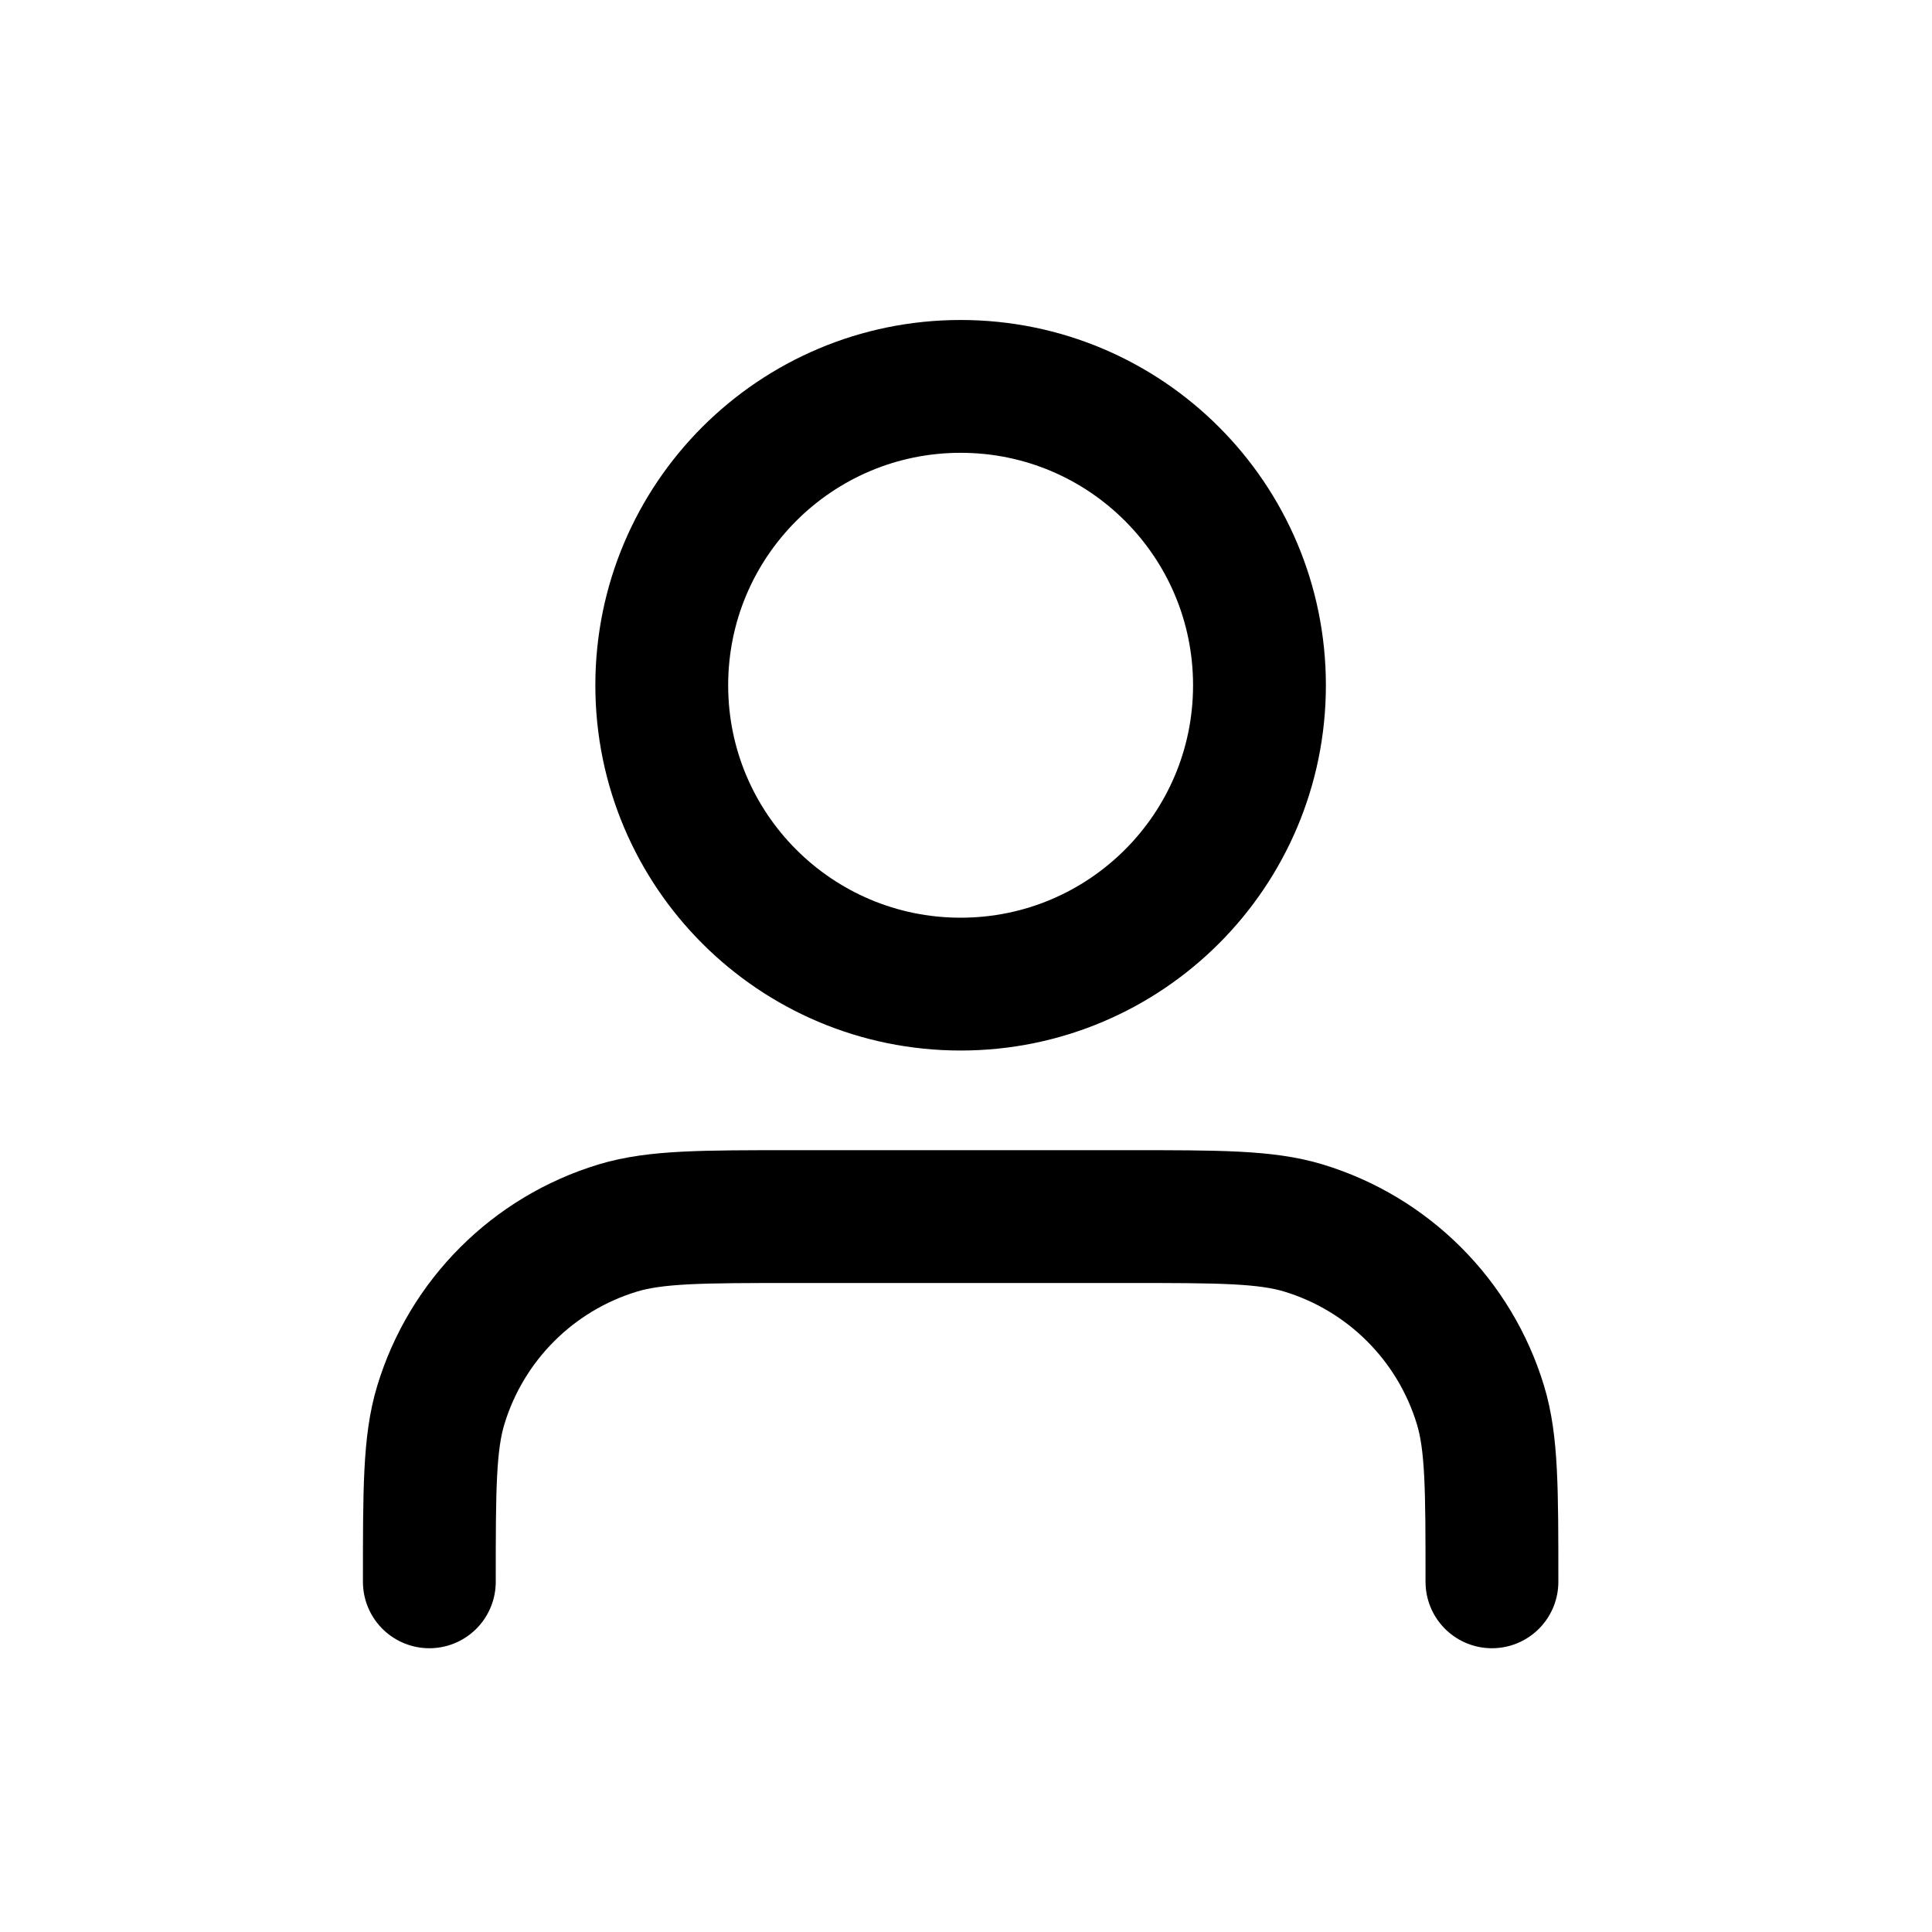 <svg width="40" height="40" viewBox="0 0 40 40" fill="none" xmlns="http://www.w3.org/2000/svg">
<path d="M30.889 32.75C30.889 30.831 30.889 29.872 30.652 29.091C30.119 27.333 28.743 25.957 26.985 25.424C26.204 25.188 25.245 25.188 23.326 25.188H16.451C14.532 25.188 13.573 25.188 12.792 25.424C11.034 25.957 9.659 27.333 9.126 29.091C8.889 29.872 8.889 30.831 8.889 32.75M26.076 14.188C26.076 17.605 23.306 20.375 19.889 20.375C16.471 20.375 13.701 17.605 13.701 14.188C13.701 10.77 16.471 8 19.889 8C23.306 8 26.076 10.77 26.076 14.188Z" stroke="black" stroke-width="2.75" stroke-linecap="round" stroke-linejoin="round"/>
</svg>

